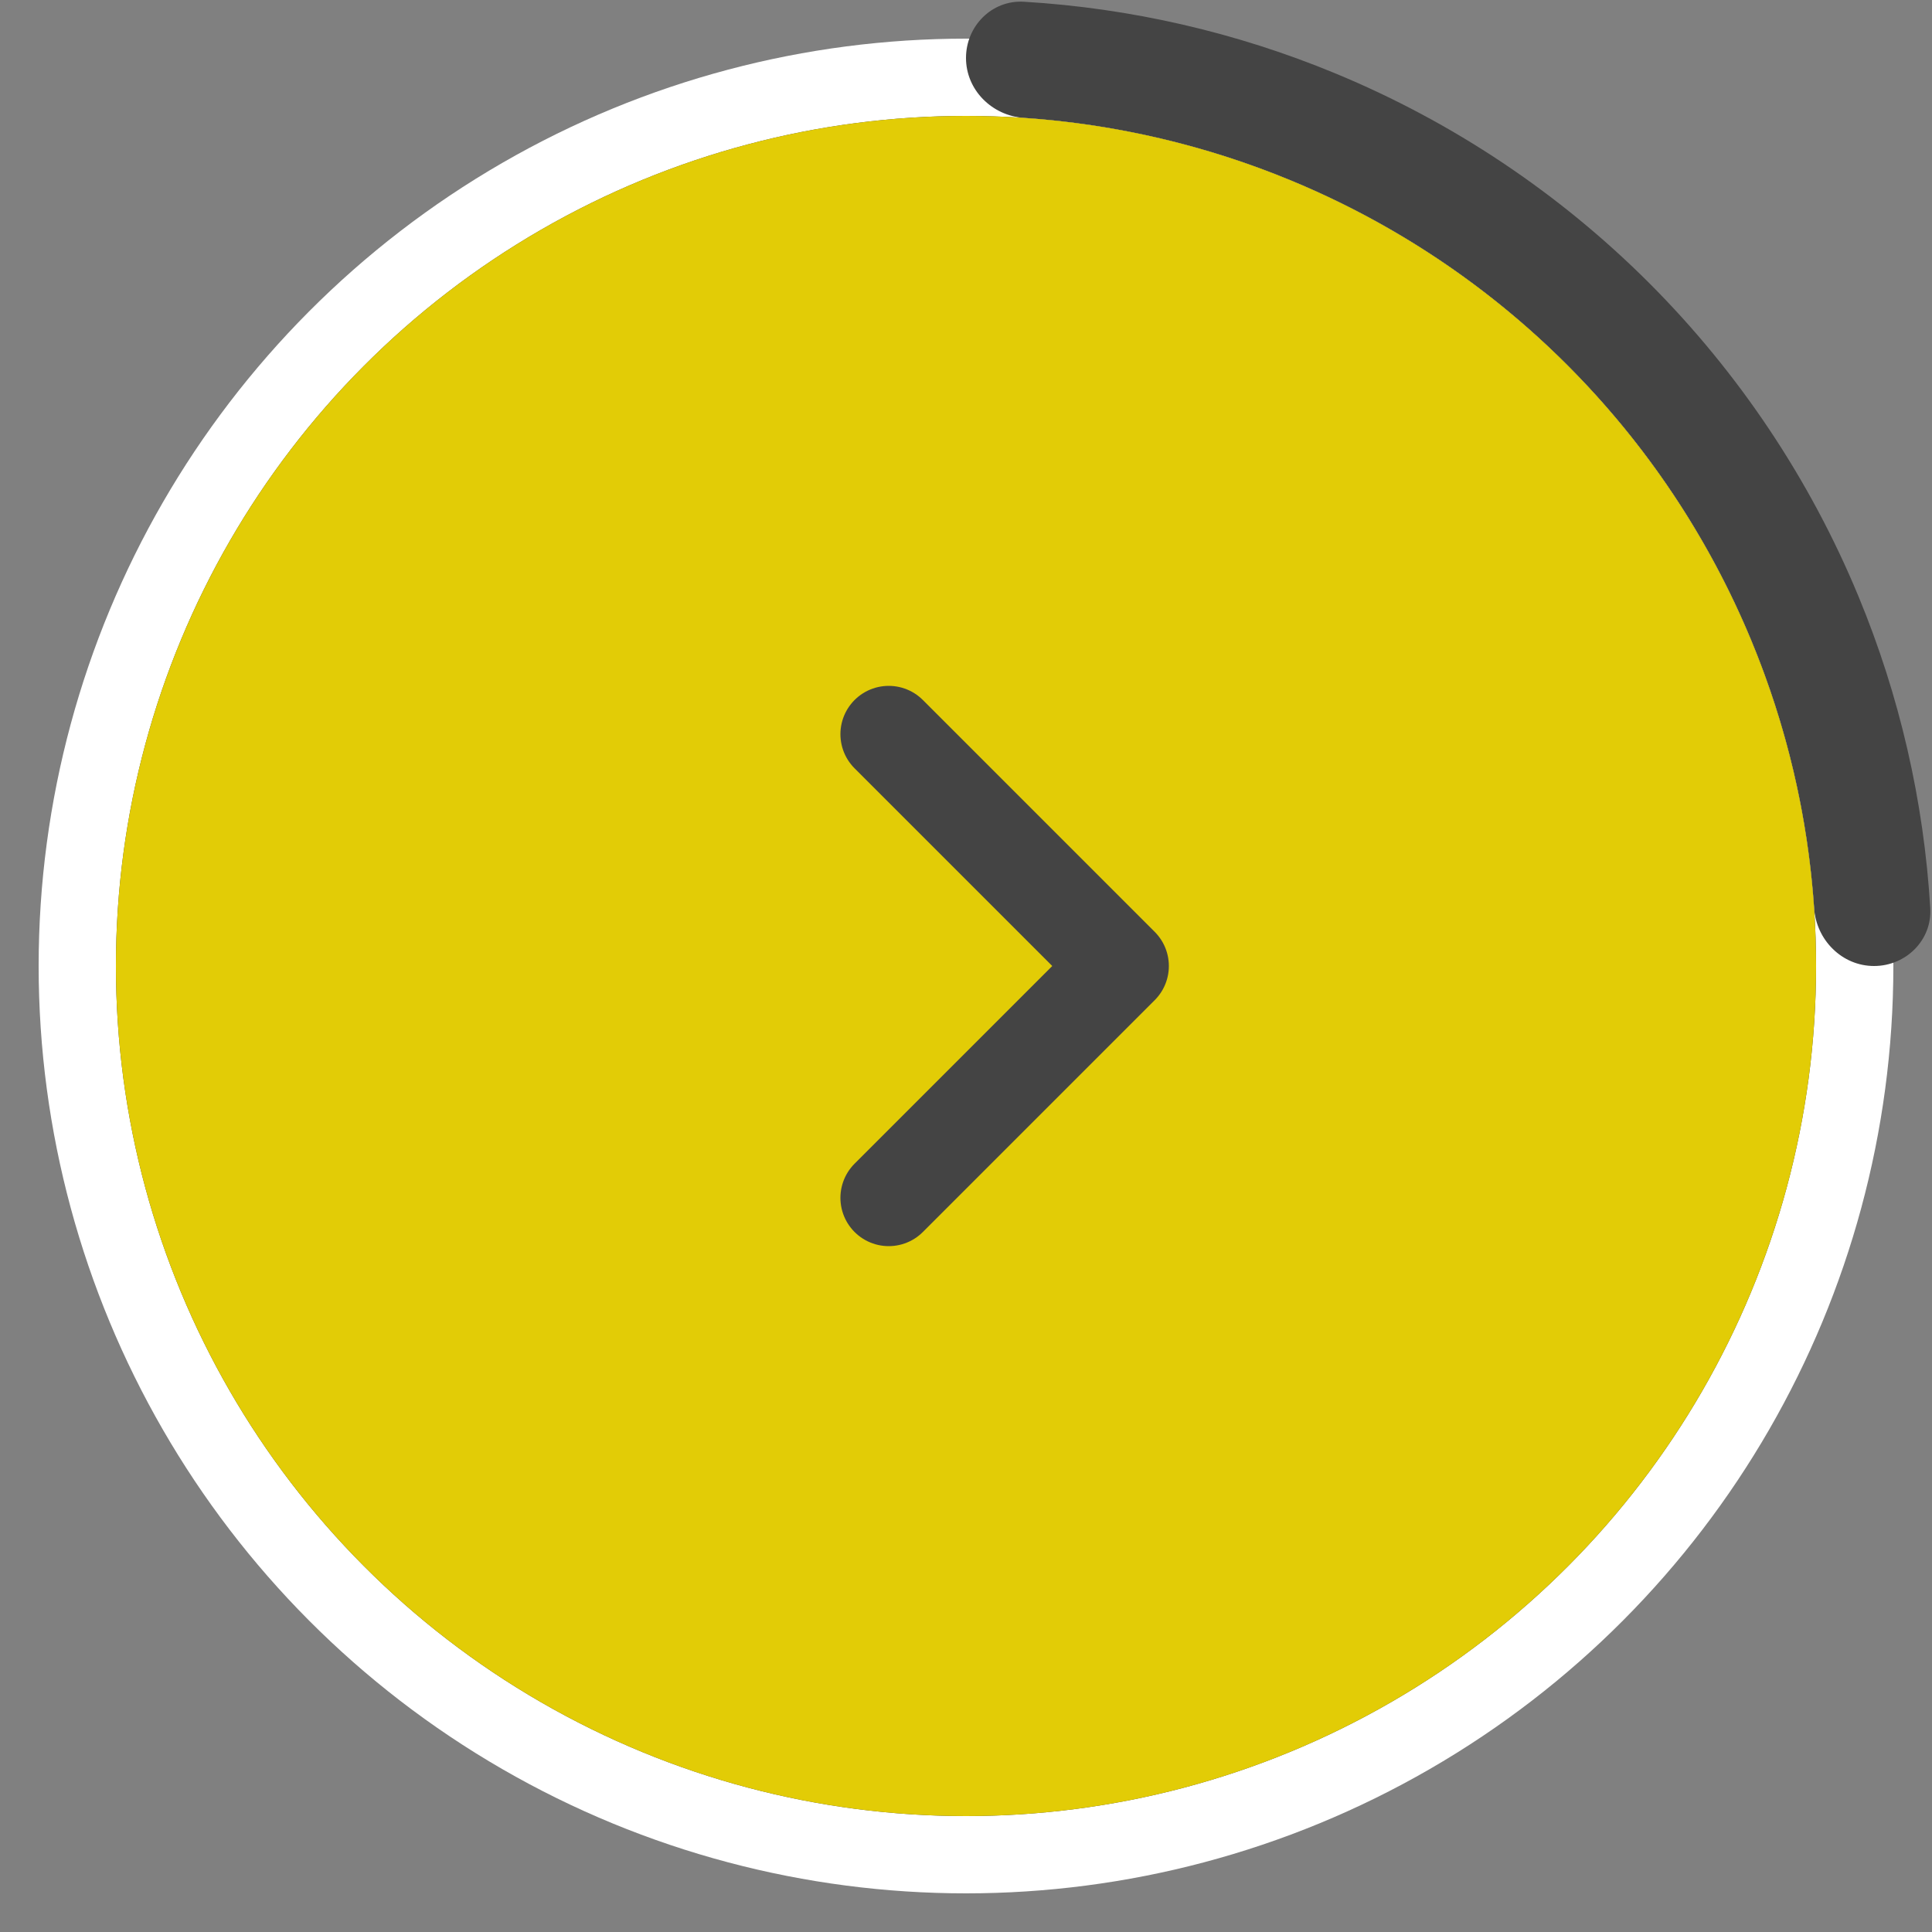 <svg width="50" height="50" viewBox="0 0 50 50" fill="none" xmlns="http://www.w3.org/2000/svg">
<rect x="0" y="0" width="50" height="50" fill="#808080" stroke="none"/>
<circle cx="25" cy="25" r="24" fill="white"/>
<path d="M25 1.5C25 0.672 25.672 -0.005 26.499 0.045C29.27 0.211 31.997 0.838 34.567 1.903C37.6 3.159 40.356 5.001 42.678 7.322C44.999 9.644 46.841 12.4 48.097 15.433C49.162 18.003 49.789 20.73 49.955 23.501C50.005 24.328 49.328 25 48.5 25C47.672 25 47.005 24.328 46.949 23.501C46.787 21.125 46.239 18.788 45.325 16.581C44.22 13.912 42.599 11.486 40.556 9.444C38.514 7.401 36.088 5.78 33.419 4.675C31.212 3.761 28.875 3.213 26.499 3.051C25.672 2.995 25 2.328 25 1.5Z" fill="#444444"/>
<circle cx="25" cy="25" r="22" fill="#444444"/>
<circle cx="25" cy="25" r="22" fill="#E2CC06"/>
<path d="M23 19L29 25L23 31" stroke="#444444" stroke-width="2.5" stroke-linecap="round" stroke-linejoin="round"/>
</svg>
